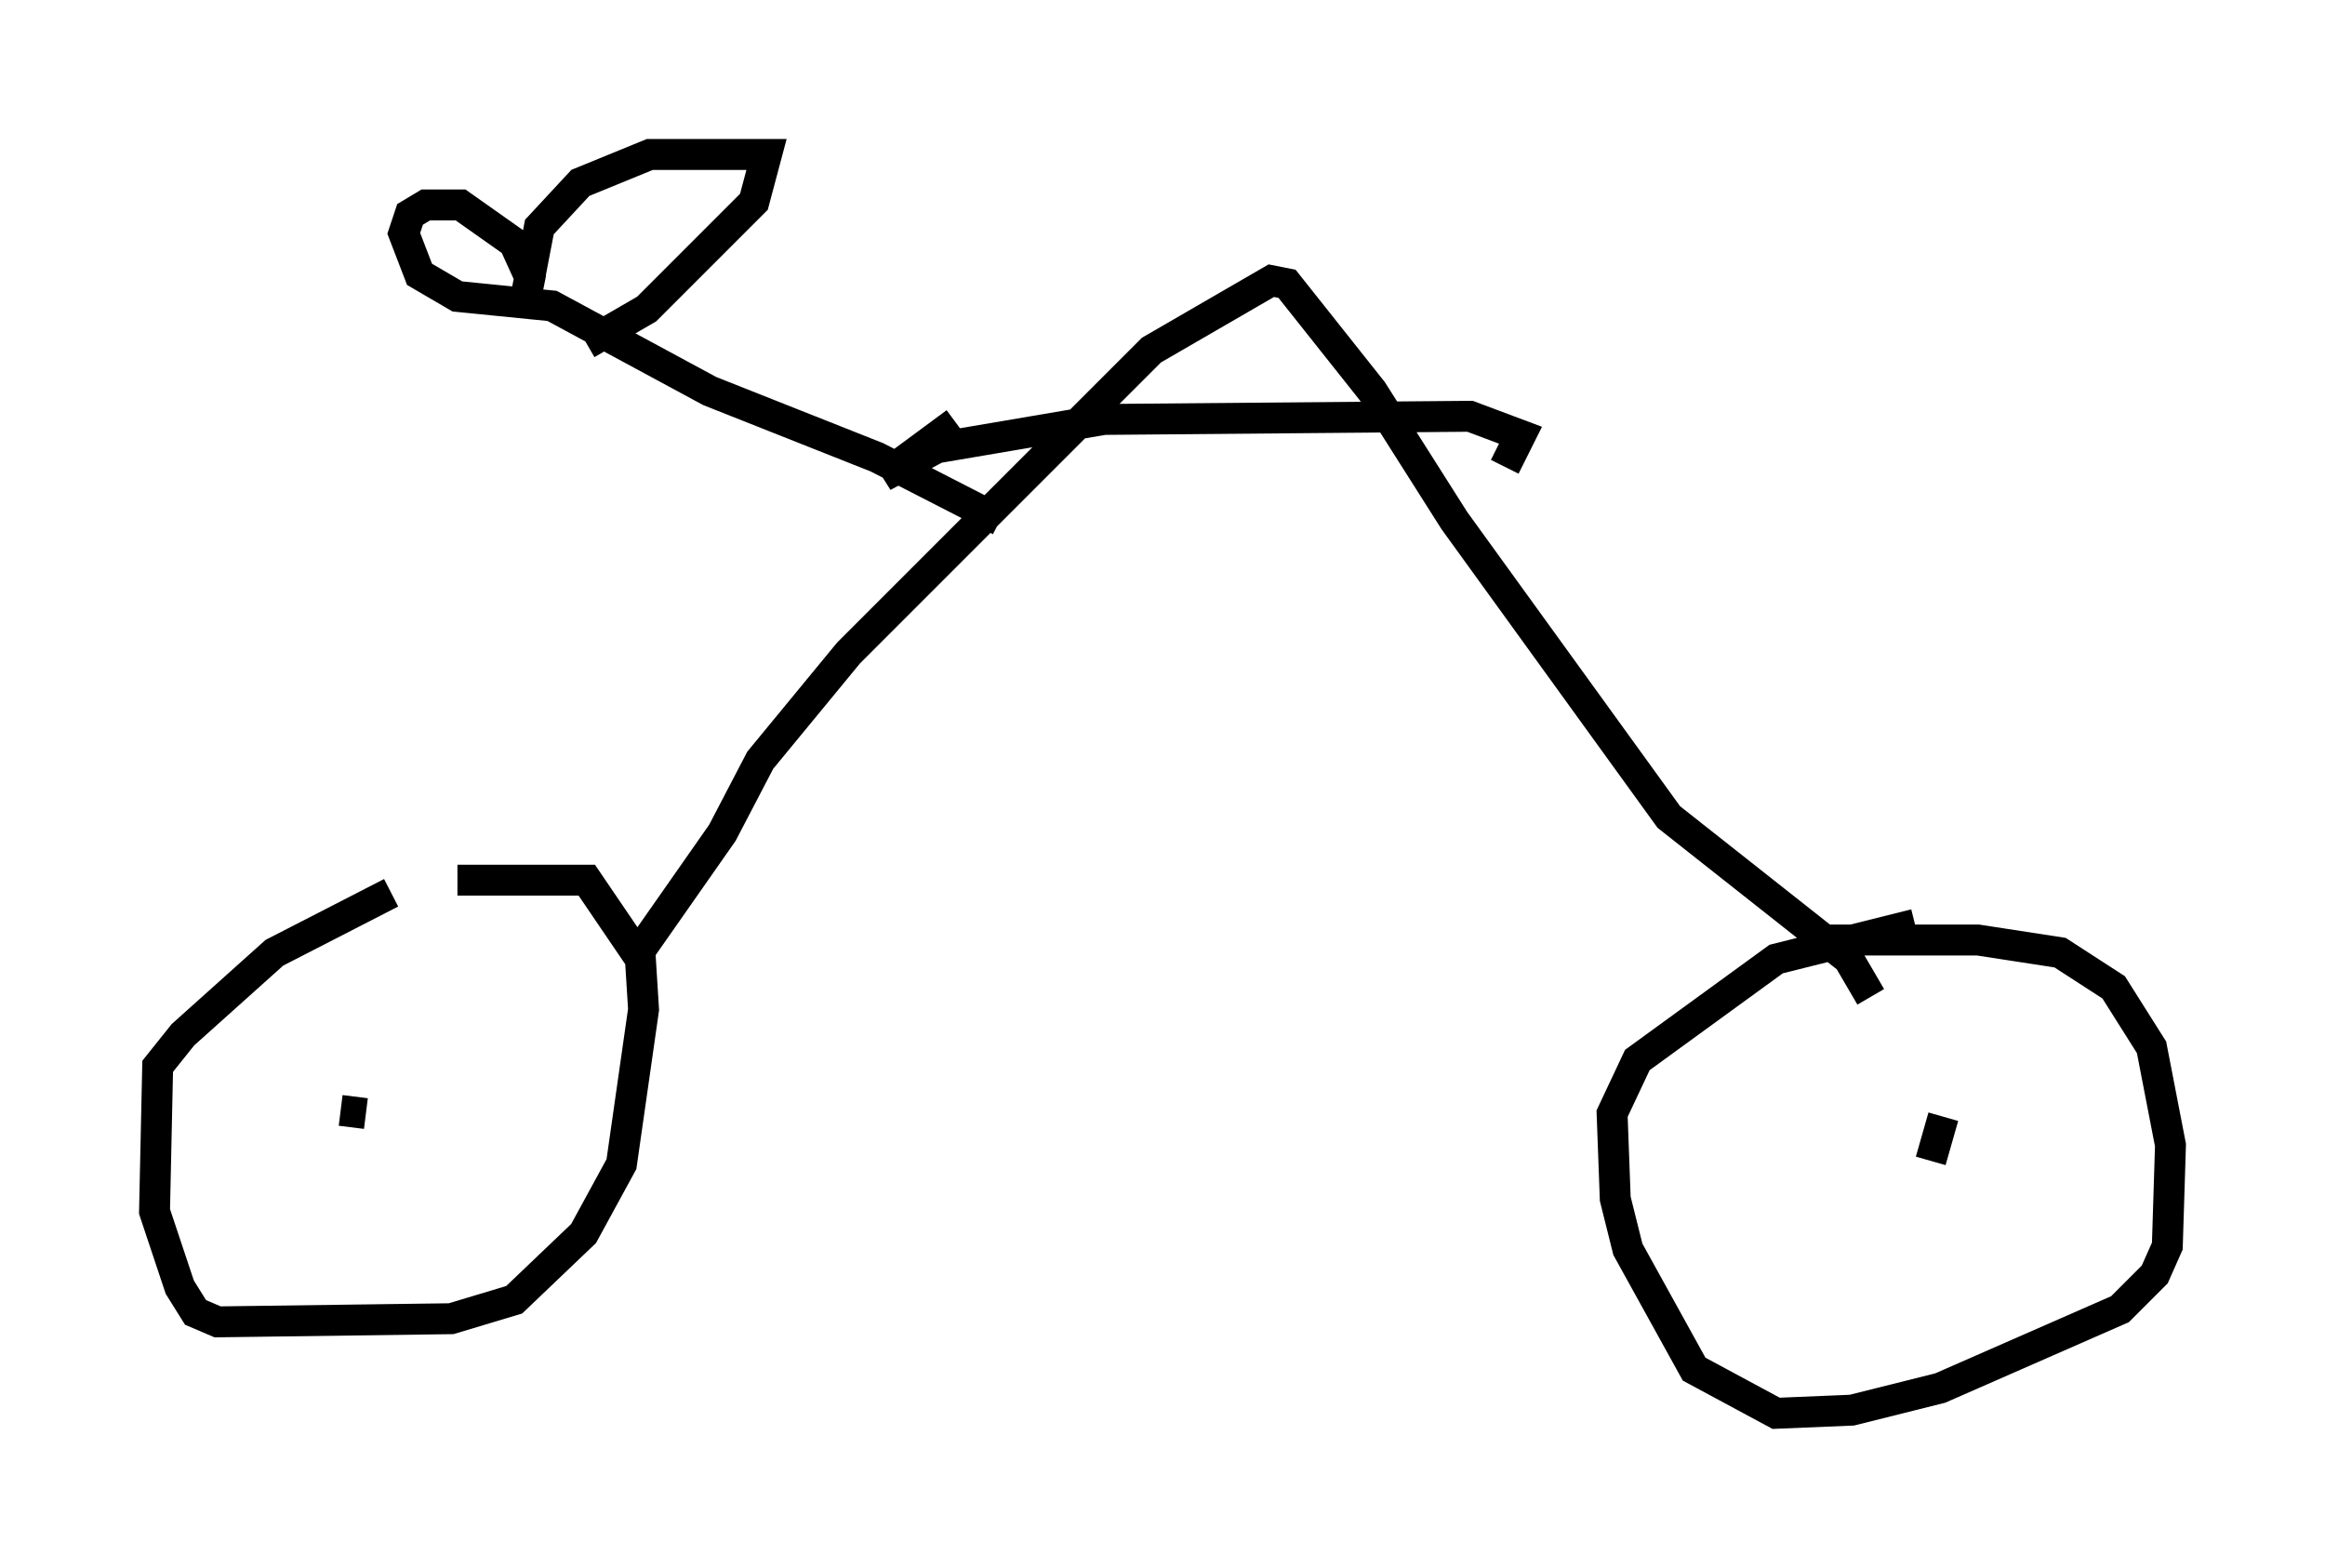 <?xml version="1.0" encoding="utf-8" ?>
<svg baseProfile="full" height="50.732" version="1.1" width="75.232" xmlns="http://www.w3.org/2000/svg" xmlns:ev="http://www.w3.org/2001/xml-events" xmlns:xlink="http://www.w3.org/1999/xlink"><defs /><rect fill="white" height="50.732" width="75.232" x="0" y="0" /><path d="M15.208, 28.173 m-2.552, 0.715 l-3.777, 1.94 -2.96, 2.654 l-0.817, 1.021 -0.102, 4.696 l0.817, 2.45 0.51, 0.817 l0.715, 0.306 7.554, -0.102 l2.042, -0.613 2.246, -2.144 l1.225, -2.246 0.715, -5.002 l-0.102, -1.633 -1.735, -2.552 l-4.185, 0.0 m47.163, 1.429 l-4.492, 1.123 -4.492, 3.267 l-0.817, 1.735 0.102, 2.756 l0.408, 1.633 2.144, 3.879 l2.654, 1.429 2.45, -0.102 l2.858, -0.715 5.819, -2.552 l1.123, -1.123 0.408, -0.919 l0.102, -3.267 -0.613, -3.165 l-1.225, -1.94 -1.735, -1.123 l-2.654, -0.408 -5.819, 0.0 m3.063, 6.023 l0.0, 0.0 m-50.226, -0.51 l0.817, 0.102 m51.042, 0.102 l-0.408, 1.429 m-41.957, -6.533 l2.858, -4.083 1.225, -2.348 l2.858, -3.471 9.8, -9.8 l3.879, -2.246 0.51, 0.102 l2.756, 3.471 2.654, 4.185 l6.942, 9.596 5.819, 4.594 l0.715, 1.225 m-28.175, -15.415 l-3.981, -2.042 -5.41, -2.144 l-5.104, -2.756 -3.063, -0.306 l-1.225, -0.715 -0.51, -1.327 l0.204, -0.613 0.51, -0.306 l1.123, 0.0 1.735, 1.225 l0.51, 1.123 -0.204, 1.021 l0.51, -2.654 1.327, -1.429 l2.246, -0.919 3.777, 0.0 l-0.408, 1.531 -3.471, 3.471 l-1.94, 1.123 m11.944, 2.552 l-2.348, 1.735 1.735, -0.919 l5.41, -0.919 11.842, -0.102 l1.633, 0.613 -0.51, 1.021 " fill="none" stroke="black" stroke-width="1" /></svg>